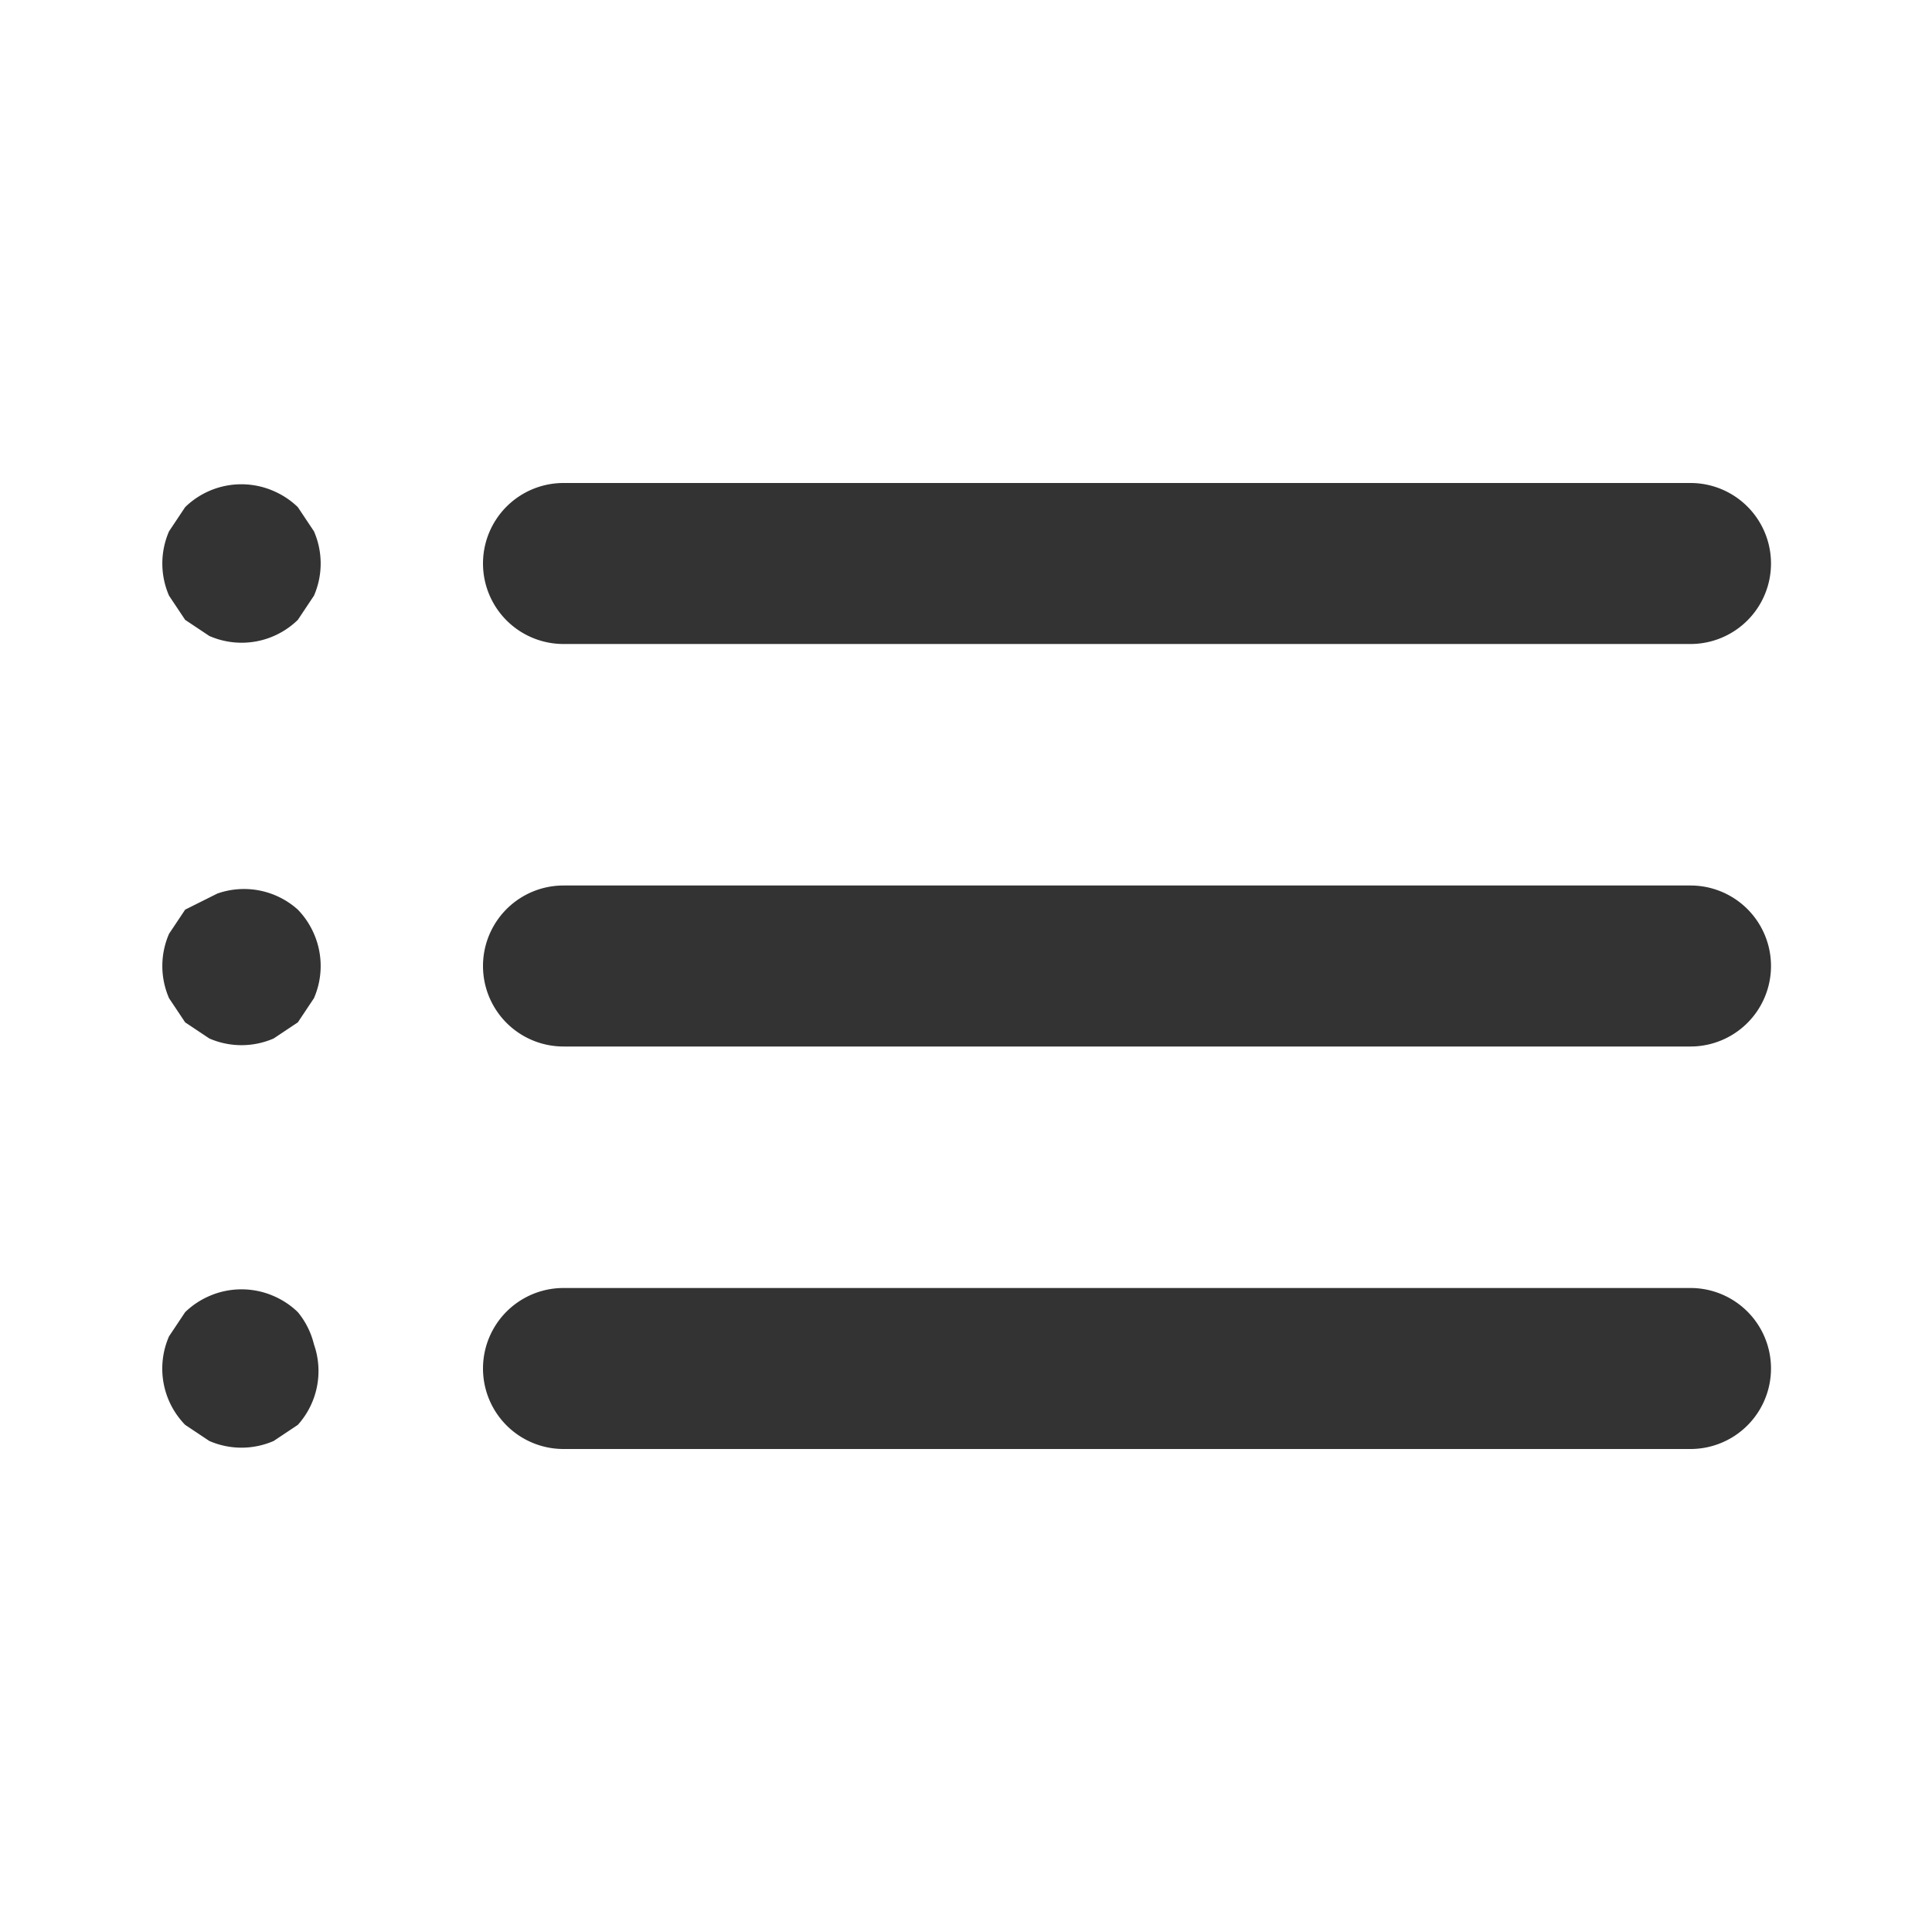 <svg width="24" height="24" fill="none" xmlns="http://www.w3.org/2000/svg"><path d="M3.7 16.3a1 1 0 0 0-.3-.2 1 1 0 0 0-.8 0 1 1 0 0 0-.3.2l-.2.3a1 1 0 0 0 .2 1.1l.3.2a1 1 0 0 0 .8 0l.3-.2a1 1 0 0 0 .2-1 1 1 0 0 0-.2-.4ZM7 8h14a1 1 0 1 0 0-2H7a1 1 0 0 0 0 2Zm-3.3 3.3a1 1 0 0 0-1-.2l-.4.2-.2.3a1 1 0 0 0 0 .8l.2.3.3.2a1 1 0 0 0 .8 0l.3-.2.2-.3a1 1 0 0 0 0-.8 1 1 0 0 0-.2-.3ZM21 11H7a1 1 0 0 0 0 2h14a1 1 0 0 0 0-2ZM3.7 6.3a1 1 0 0 0-.3-.2 1 1 0 0 0-1.1.2l-.2.3a1 1 0 0 0 0 .8l.2.3.3.2a1 1 0 0 0 1.1-.2l.2-.3a1 1 0 0 0 0-.8l-.2-.3ZM21 16H7a1 1 0 0 0 0 2h14a1 1 0 0 0 0-2Z" fill="#333"/></svg>